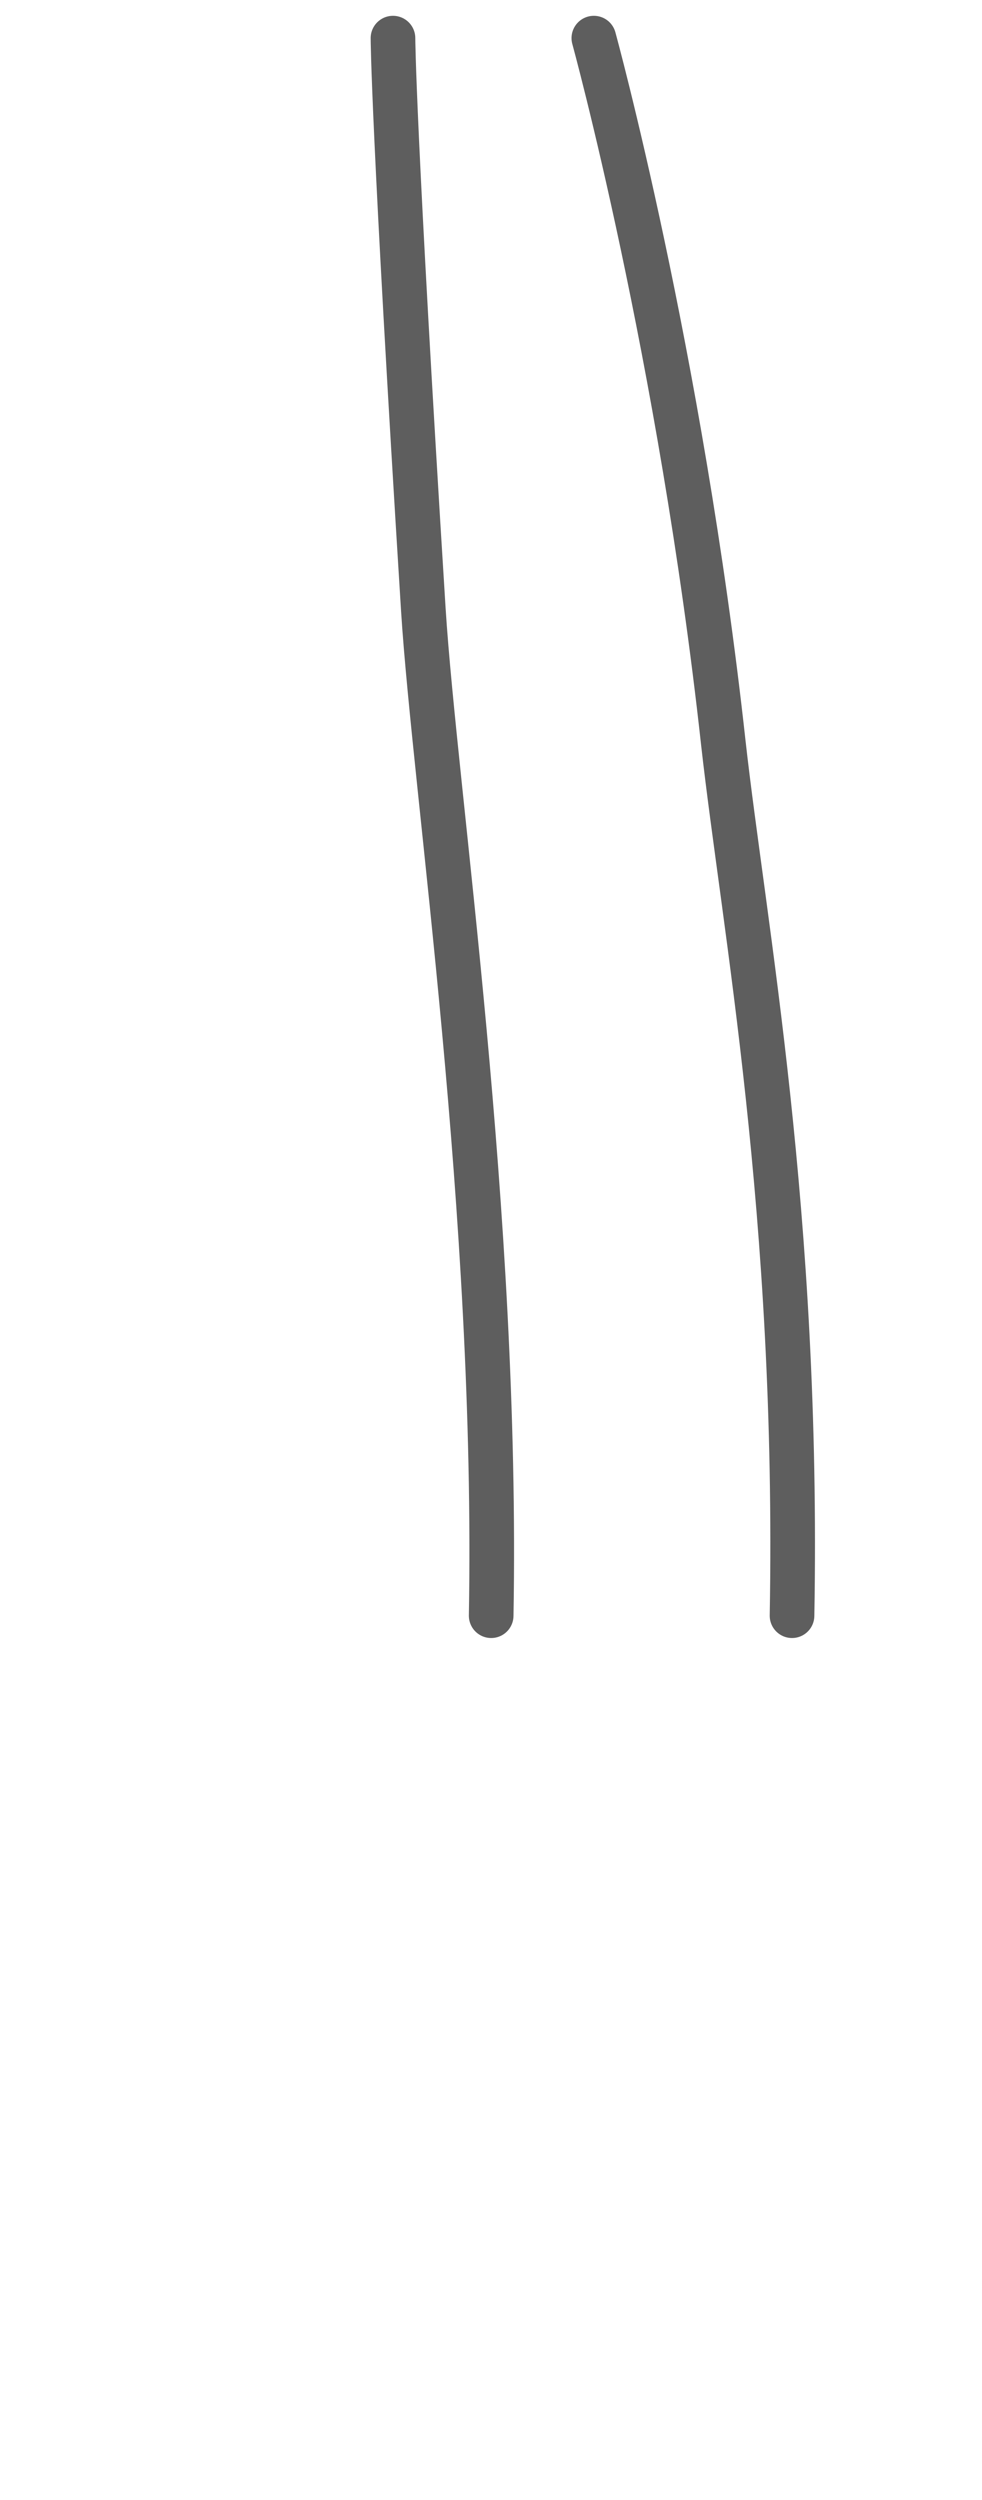 <svg width="11" height="28" viewBox="0 0 11 28" fill="none" xmlns="http://www.w3.org/2000/svg">
<path d="M8.872 18.097C8.952 13.577 8.332 10.377 8.102 8.317C7.622 3.957 6.652 0.427 6.652 0.427" stroke="#5E5E5E" stroke-width="0.5" stroke-linecap="round" stroke-linejoin="round"/>
<path d="M5.502 18.097C5.582 13.577 4.872 8.887 4.742 6.827C4.402 1.377 4.402 0.427 4.402 0.427" stroke="#5E5E5E" stroke-width="0.5" stroke-linecap="round" stroke-linejoin="round"/>
</svg>
